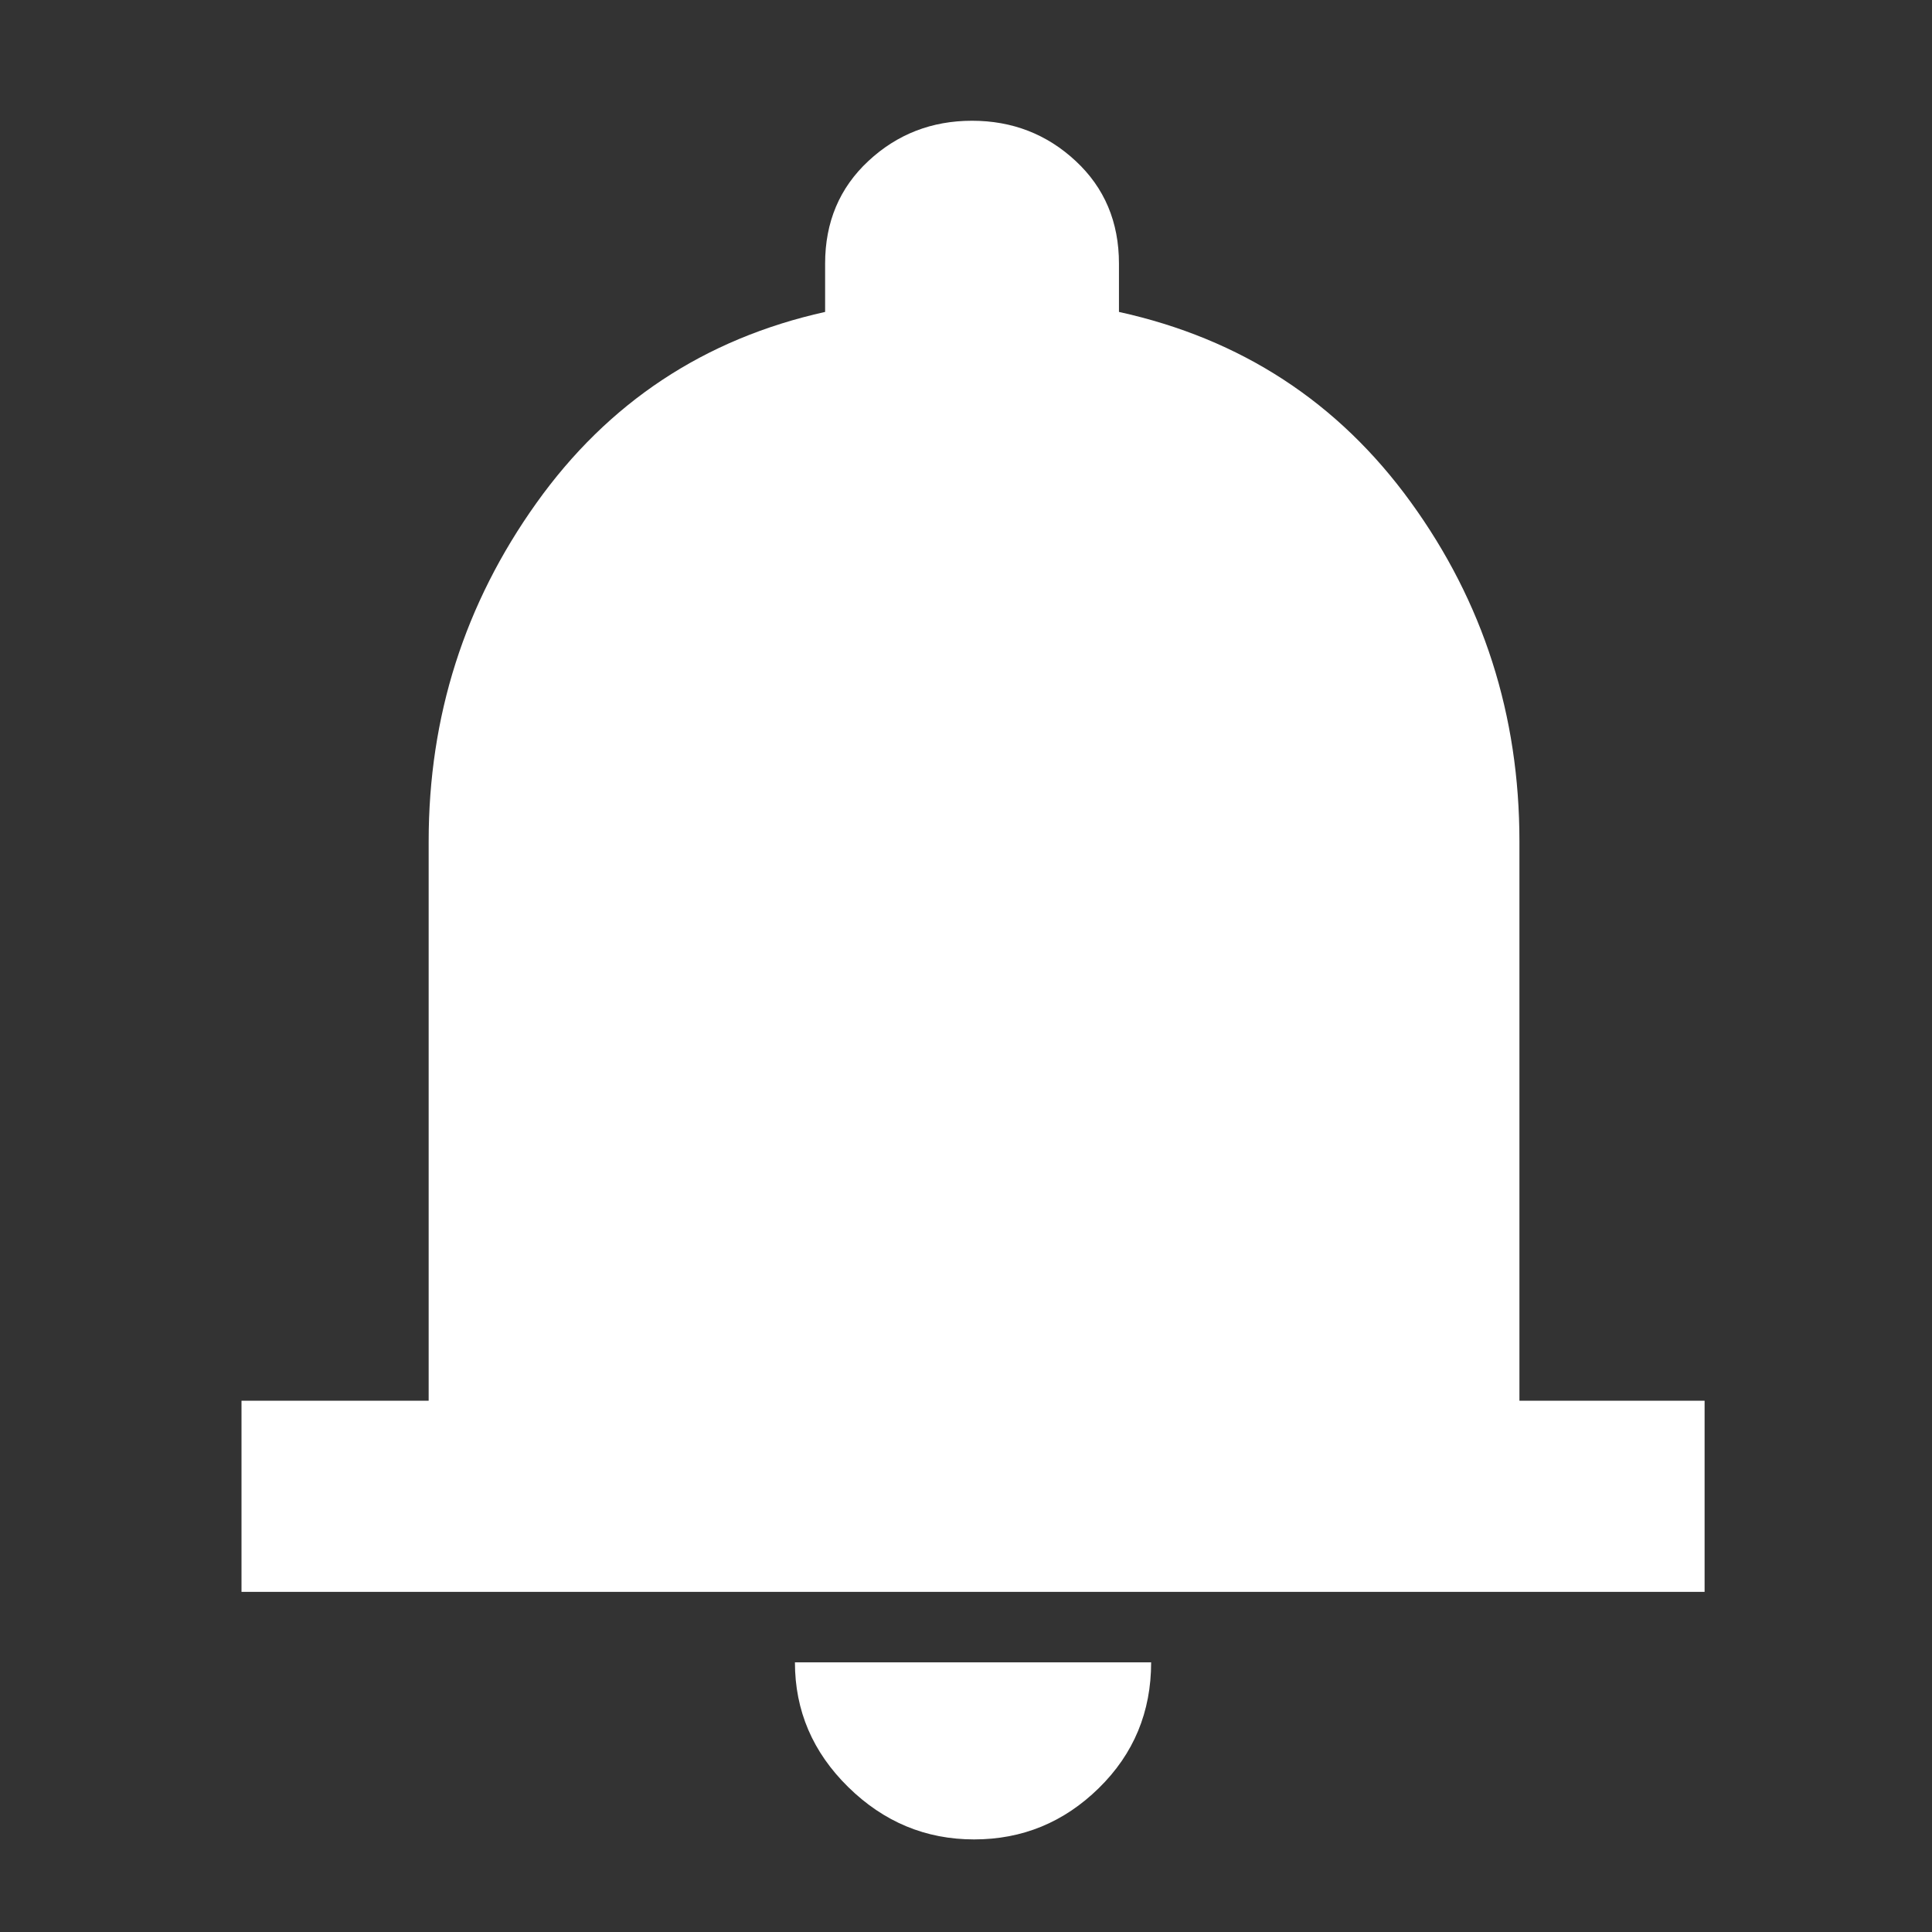 <?xml version="1.0" encoding="UTF-8" standalone="no"?><svg width='64' height='64' viewBox='0 0 64 64' fill='none' xmlns='http://www.w3.org/2000/svg'>
<rect x="0" y="0" width="64" height="64" fill="#333333" stroke="none"/>
<path d='M8 52.733V46.4H14.2V27.867C14.2 23.733 15.389 20 17.767 16.667C20.144 13.333 23.333 11.222 27.333 10.333V8.733C27.333 7.356 27.811 6.222 28.767 5.333C29.722 4.444 30.867 4 32.2 4C33.533 4 34.678 4.444 35.633 5.333C36.589 6.222 37.067 7.356 37.067 8.733V10.333C41.111 11.222 44.333 13.322 46.733 16.633C49.133 19.944 50.333 23.689 50.333 27.867V46.4H56.467V52.733H8ZM32.267 60.933C30.667 60.933 29.278 60.356 28.1 59.2C26.922 58.044 26.333 56.667 26.333 55.067H38.133C38.133 56.711 37.556 58.1 36.4 59.233C35.244 60.367 33.867 60.933 32.267 60.933Z' fill='white'/>
</svg>
